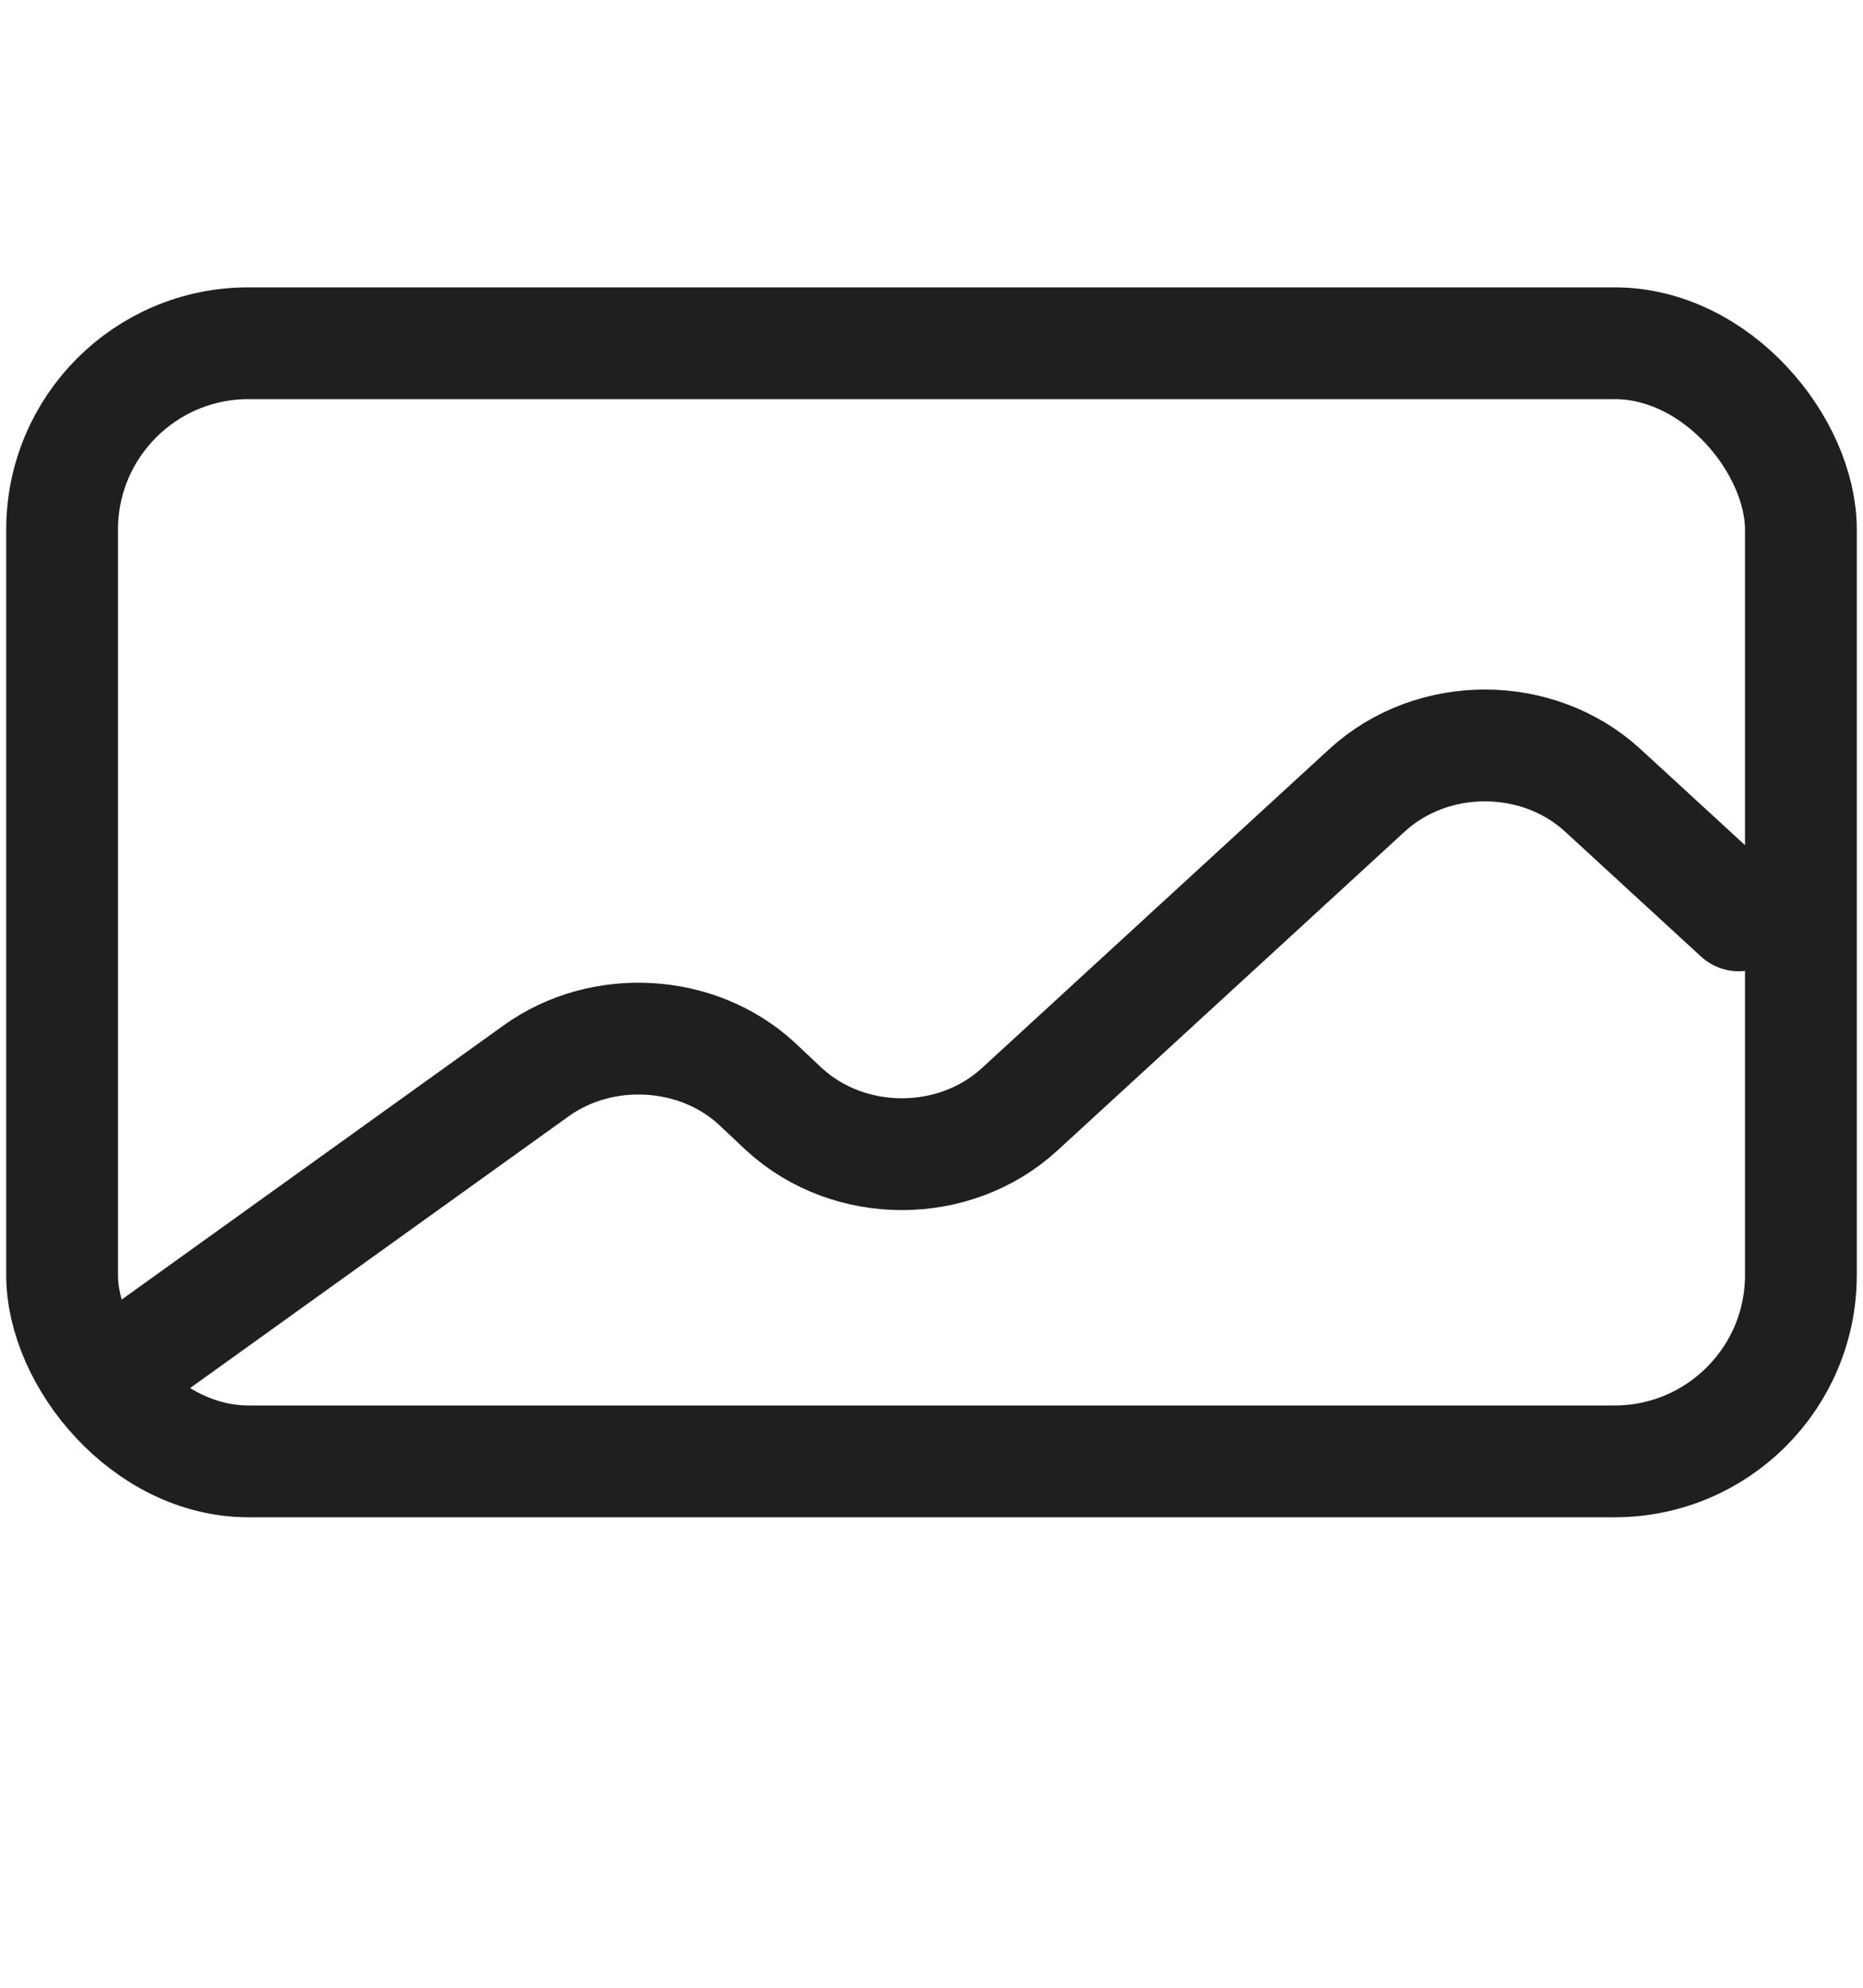 <svg width="15" height="16" viewBox="0 0 15 16" fill="none" xmlns="http://www.w3.org/2000/svg">
<path d="M1 11L4.316 8.62C4.847 8.238 5.614 8.282 6.091 8.72L6.313 8.929C6.838 9.411 7.685 9.411 8.21 8.929L11.007 6.361C11.532 5.88 12.379 5.88 12.904 6.361L14 7.368" stroke="#1F1F1F" stroke-width="0.9" stroke-linecap="round" stroke-linejoin="round"/>
<rect x="0.5" y="2.763" width="14" height="9" rx="1.5" stroke="#1F1F1F" stroke-width="0.9"/>
</svg>
